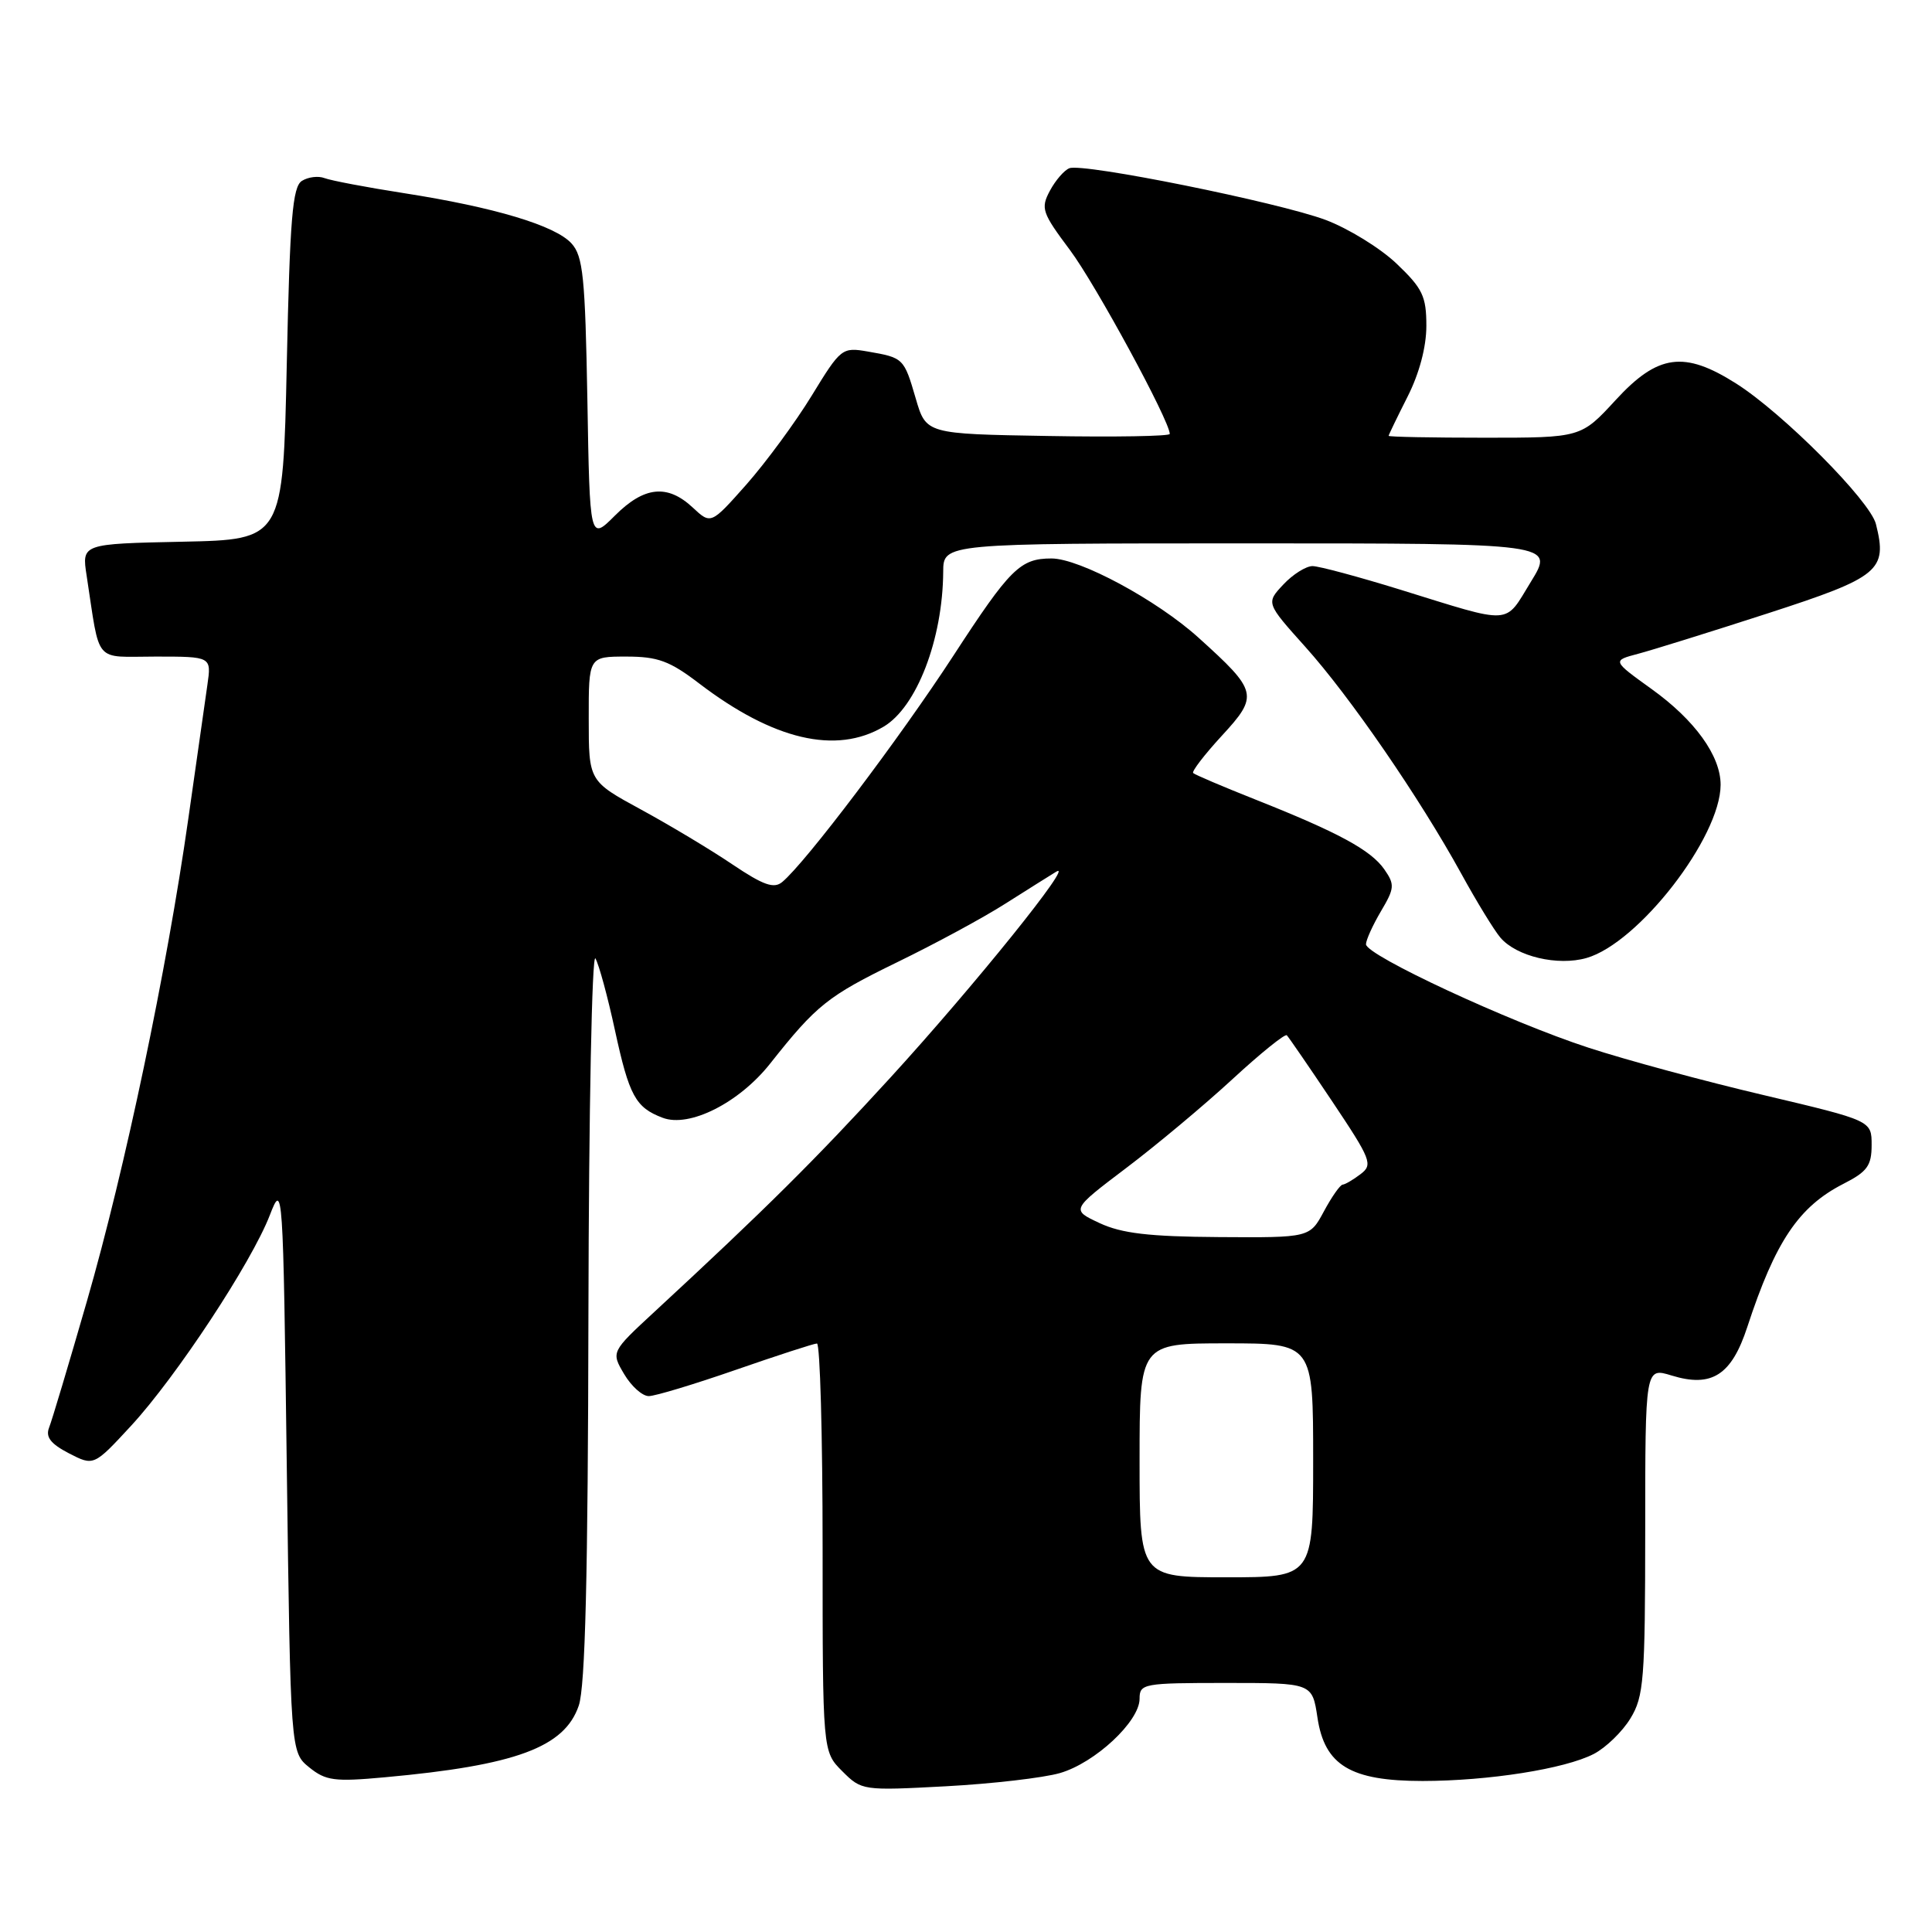 <?xml version="1.0" encoding="UTF-8" standalone="no"?>
<!DOCTYPE svg PUBLIC "-//W3C//DTD SVG 1.1//EN" "http://www.w3.org/Graphics/SVG/1.1/DTD/svg11.dtd" >
<svg xmlns="http://www.w3.org/2000/svg" xmlns:xlink="http://www.w3.org/1999/xlink" version="1.1" viewBox="0 0 256 256">
 <g >
 <path fill="currentColor"
d=" M 140.45 234.94 C 145.11 233.59 151.00 228.09 151.00 225.10 C 151.00 223.09 151.49 223.00 162.44 223.00 C 173.88 223.00 173.88 223.00 174.57 227.59 C 175.52 233.92 178.95 235.99 188.50 235.99 C 197.23 235.98 207.35 234.39 211.18 232.41 C 212.78 231.58 214.97 229.46 216.04 227.70 C 217.82 224.79 217.99 222.56 218.00 202.84 C 218.00 181.19 218.00 181.19 221.49 182.26 C 226.82 183.90 229.44 182.22 231.53 175.82 C 235.24 164.50 238.33 159.90 244.25 156.87 C 247.42 155.26 248.00 154.46 248.00 151.72 C 248.00 148.49 248.00 148.49 233.75 145.12 C 225.91 143.28 215.45 140.45 210.50 138.83 C 200.02 135.42 181.00 126.58 181.00 125.12 C 181.00 124.57 181.89 122.60 182.98 120.75 C 184.80 117.68 184.83 117.21 183.42 115.18 C 181.63 112.63 177.33 110.30 166.34 105.94 C 162.03 104.23 158.32 102.65 158.10 102.43 C 157.89 102.22 159.59 100.00 161.88 97.51 C 166.81 92.16 166.68 91.60 158.78 84.47 C 153.27 79.50 143.06 74.00 139.33 74.00 C 135.19 74.00 133.85 75.32 126.33 86.88 C 119.19 97.84 106.73 114.32 103.65 116.87 C 102.55 117.79 101.16 117.30 97.05 114.54 C 94.20 112.61 88.74 109.34 84.94 107.27 C 78.01 103.50 78.01 103.50 78.01 95.25 C 78.00 87.00 78.00 87.00 82.99 87.00 C 87.17 87.00 88.74 87.58 92.64 90.56 C 102.47 98.06 110.79 100.01 117.08 96.29 C 121.46 93.70 124.92 84.72 124.98 75.75 C 125.00 72.00 125.00 72.00 165.49 72.00 C 205.98 72.00 205.98 72.00 202.85 77.09 C 199.29 82.88 200.62 82.80 185.50 78.12 C 180.00 76.42 174.79 75.02 173.92 75.01 C 173.06 75.01 171.31 76.10 170.05 77.45 C 167.75 79.90 167.75 79.90 172.95 85.70 C 178.88 92.30 188.08 105.69 193.59 115.70 C 195.64 119.44 197.99 123.28 198.81 124.24 C 200.94 126.74 206.41 128.03 210.22 126.94 C 217.12 124.96 227.97 110.95 227.99 104.00 C 228.00 100.16 224.58 95.41 218.83 91.29 C 213.62 87.54 213.62 87.54 217.06 86.63 C 218.95 86.13 226.69 83.72 234.25 81.27 C 249.06 76.47 250.12 75.59 248.57 69.44 C 247.80 66.36 236.26 54.76 230.05 50.82 C 223.16 46.45 219.68 46.92 214.09 53.00 C 209.49 58.00 209.49 58.00 196.75 58.00 C 189.74 58.00 184.00 57.89 184.00 57.75 C 184.01 57.61 185.13 55.29 186.50 52.58 C 188.06 49.51 189.00 45.98 189.00 43.18 C 189.00 39.25 188.50 38.22 185.06 34.94 C 182.89 32.87 178.65 30.27 175.65 29.14 C 169.38 26.80 143.54 21.58 141.70 22.29 C 141.02 22.55 139.86 23.89 139.12 25.27 C 137.87 27.61 138.07 28.18 141.78 33.14 C 145.17 37.67 155.00 55.79 155.00 57.50 C 155.00 57.80 147.73 57.93 138.85 57.77 C 122.71 57.50 122.71 57.50 121.34 52.80 C 119.78 47.45 119.72 47.40 114.99 46.58 C 111.58 45.99 111.41 46.12 107.56 52.42 C 105.39 55.97 101.49 61.26 98.91 64.19 C 94.20 69.50 94.20 69.50 91.79 67.25 C 88.43 64.12 85.36 64.44 81.48 68.32 C 78.15 71.65 78.15 71.65 77.83 52.93 C 77.54 36.73 77.26 33.94 75.73 32.26 C 73.58 29.88 65.50 27.46 53.50 25.59 C 48.55 24.82 43.83 23.92 43.00 23.60 C 42.17 23.28 40.83 23.45 40.00 23.97 C 38.76 24.76 38.41 28.98 38.00 48.21 C 37.50 71.50 37.50 71.50 24.17 71.78 C 10.83 72.06 10.83 72.06 11.48 76.28 C 13.31 88.17 12.32 87.00 20.62 87.00 C 28.02 87.00 28.02 87.00 27.48 90.75 C 27.18 92.81 26.05 100.80 24.95 108.50 C 22.09 128.62 16.57 154.89 11.53 172.37 C 9.13 180.69 6.87 188.26 6.50 189.18 C 6.02 190.42 6.72 191.32 9.13 192.57 C 12.43 194.27 12.43 194.27 17.40 188.89 C 23.37 182.41 33.33 167.29 35.75 161.02 C 37.48 156.56 37.51 157.02 38.00 194.34 C 38.50 232.18 38.50 232.18 40.98 234.19 C 43.17 235.96 44.33 236.11 50.98 235.50 C 68.35 233.92 74.81 231.53 76.69 226.00 C 77.55 223.49 77.91 208.75 77.97 174.00 C 78.02 147.13 78.44 126.17 78.90 127.00 C 79.37 127.83 80.53 132.10 81.48 136.50 C 83.37 145.21 84.21 146.75 87.80 148.11 C 91.34 149.46 97.93 146.14 102.05 140.93 C 108.20 133.16 109.67 131.99 118.88 127.50 C 123.88 125.07 130.34 121.58 133.23 119.73 C 136.13 117.89 139.16 115.99 139.96 115.50 C 142.53 113.95 129.06 130.67 117.99 142.78 C 108.05 153.65 101.45 160.20 86.72 173.82 C 80.97 179.14 80.97 179.14 82.70 182.07 C 83.65 183.68 85.12 185.00 85.97 184.99 C 86.81 184.99 92.00 183.42 97.50 181.51 C 103.00 179.60 107.84 178.03 108.25 178.02 C 108.66 178.01 109.00 190.17 109.00 205.05 C 109.00 232.09 109.00 232.09 111.60 234.69 C 114.17 237.26 114.31 237.28 125.35 236.69 C 131.48 236.36 138.28 235.57 140.45 234.94 Z  M 151.00 193.50 C 151.00 178.00 151.00 178.00 162.50 178.00 C 174.00 178.00 174.00 178.00 174.00 193.50 C 174.00 209.00 174.00 209.00 162.50 209.00 C 151.00 209.00 151.00 209.00 151.00 193.50 Z  M 145.71 162.07 C 141.92 160.30 141.92 160.30 149.21 154.78 C 153.22 151.75 159.56 146.45 163.29 143.01 C 167.03 139.56 170.28 136.94 170.51 137.18 C 170.75 137.42 173.45 141.35 176.51 145.92 C 181.69 153.67 181.95 154.32 180.28 155.58 C 179.30 156.33 178.23 156.95 177.91 156.97 C 177.58 156.99 176.47 158.57 175.43 160.50 C 173.55 164.00 173.55 164.00 161.52 163.92 C 152.25 163.86 148.63 163.43 145.71 162.07 Z "/>
</g>
</svg>
